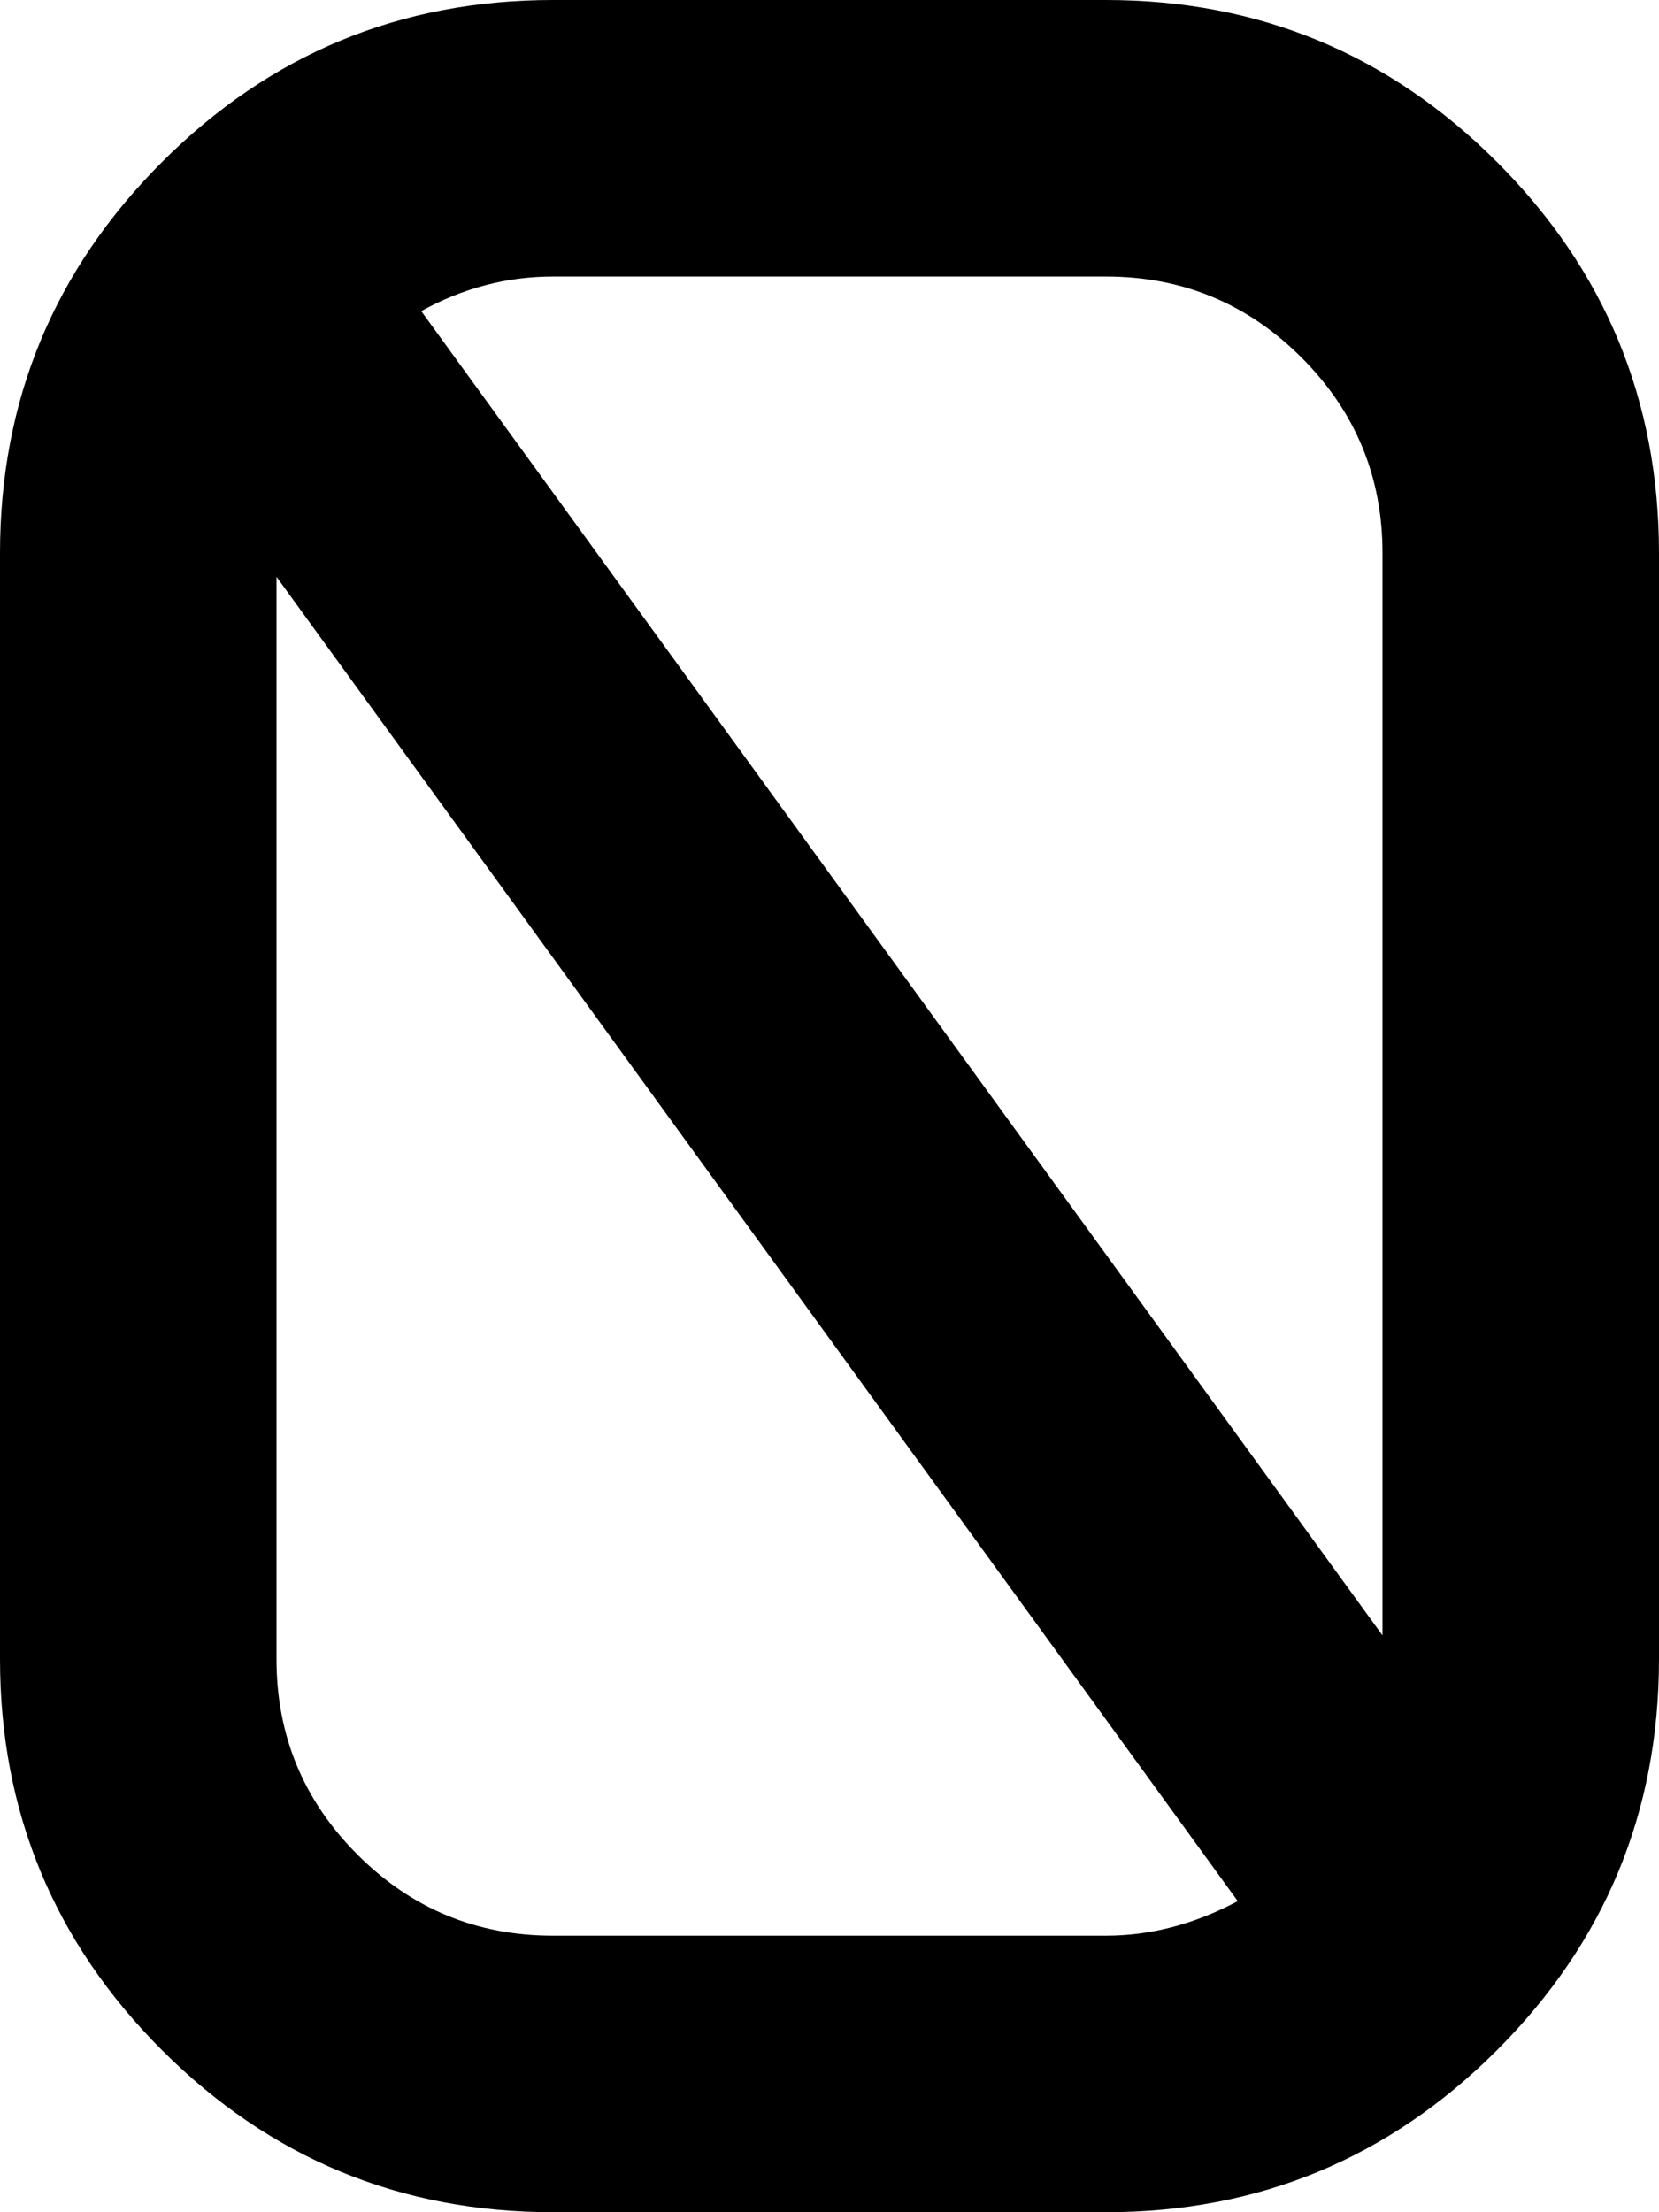 <svg xmlns="http://www.w3.org/2000/svg" width="0.75em" height="1em" viewBox="0 0 768 1024"><path fill="currentColor" d="M512 1024H256q-106 0-181-75T0 768V256Q0 150 75 75T256 0h256q106 0 181 75t75 181v512q0 106-75 181t-181 75M256 896h256q31 0 61-16L128 267v501q0 53 37.5 90.5T256 896m256-768H256q-32 0-61 16l445 613V256q0-53-37.5-90.5T512 128"/></svg>
